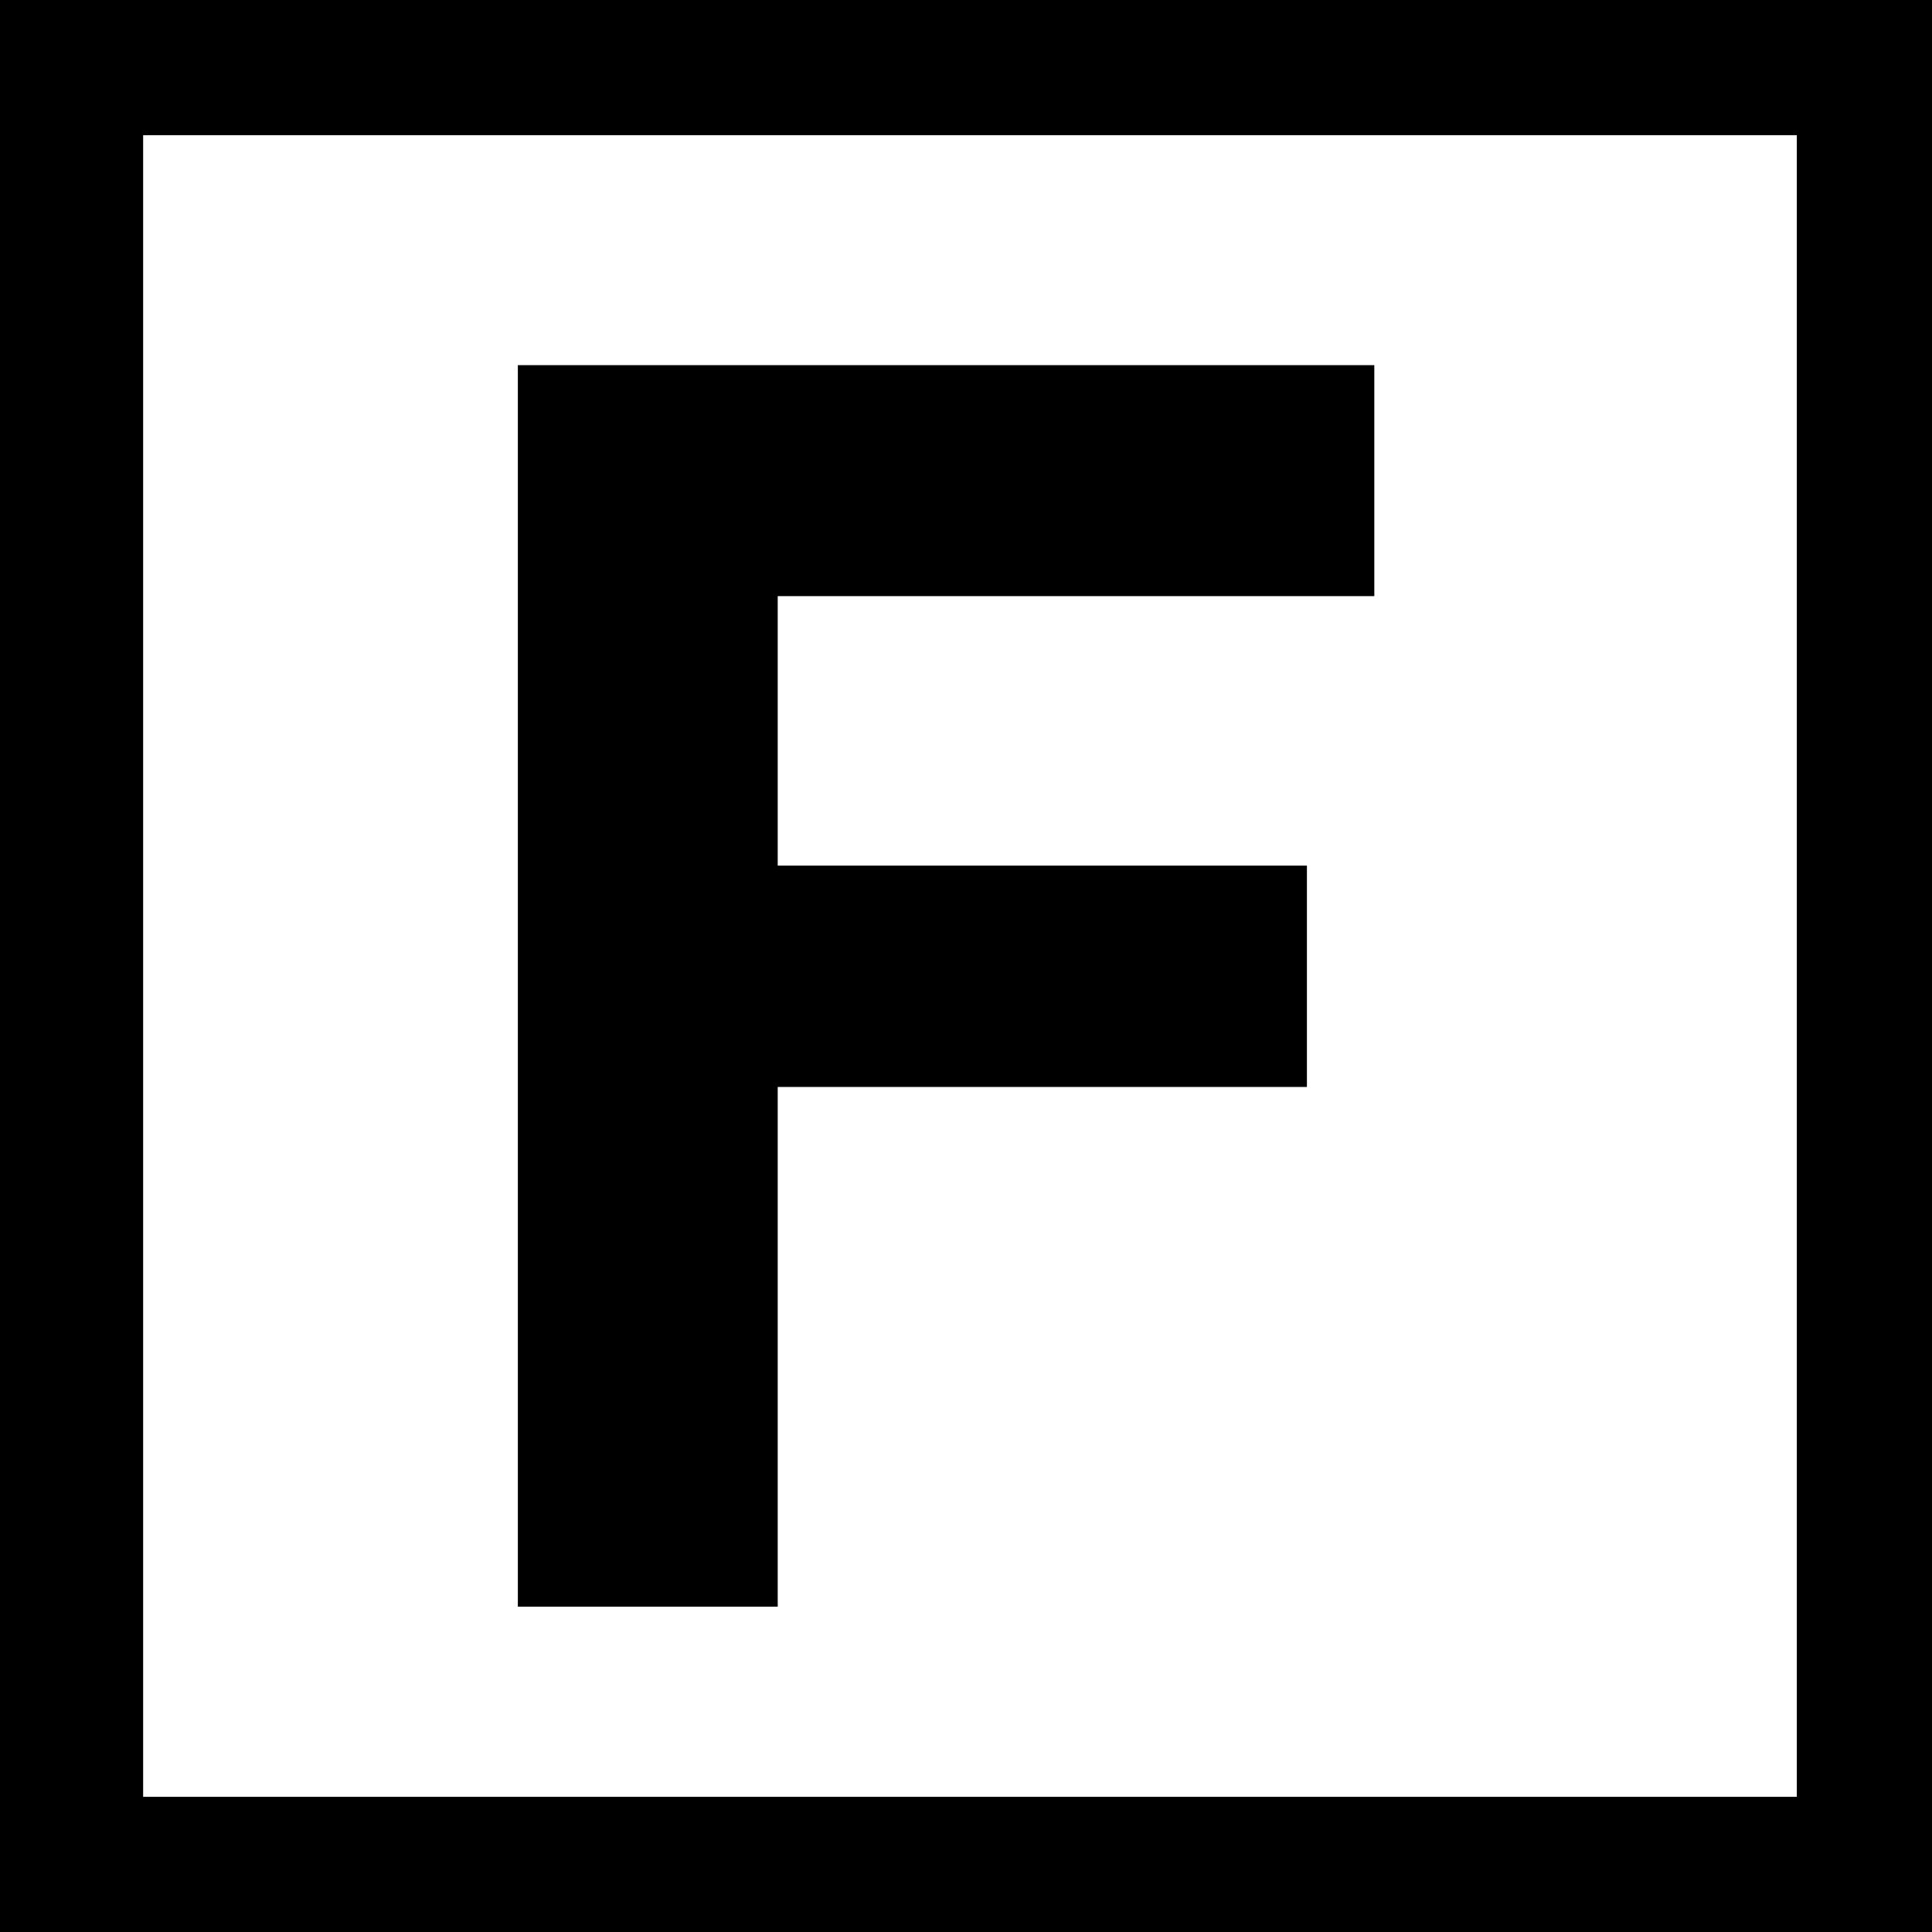 <svg id="fire_a5" fill="currentColor" xmlns="http://www.w3.org/2000/svg" viewBox="0 0 291 291"><path d="M117.14,242H78V55H207V89.79H117.14v40.59h79.71v33.34H117.14ZM291,0V291H0V0ZM270.64,20.36H21.56V270.64H270.64Z"/></svg>
